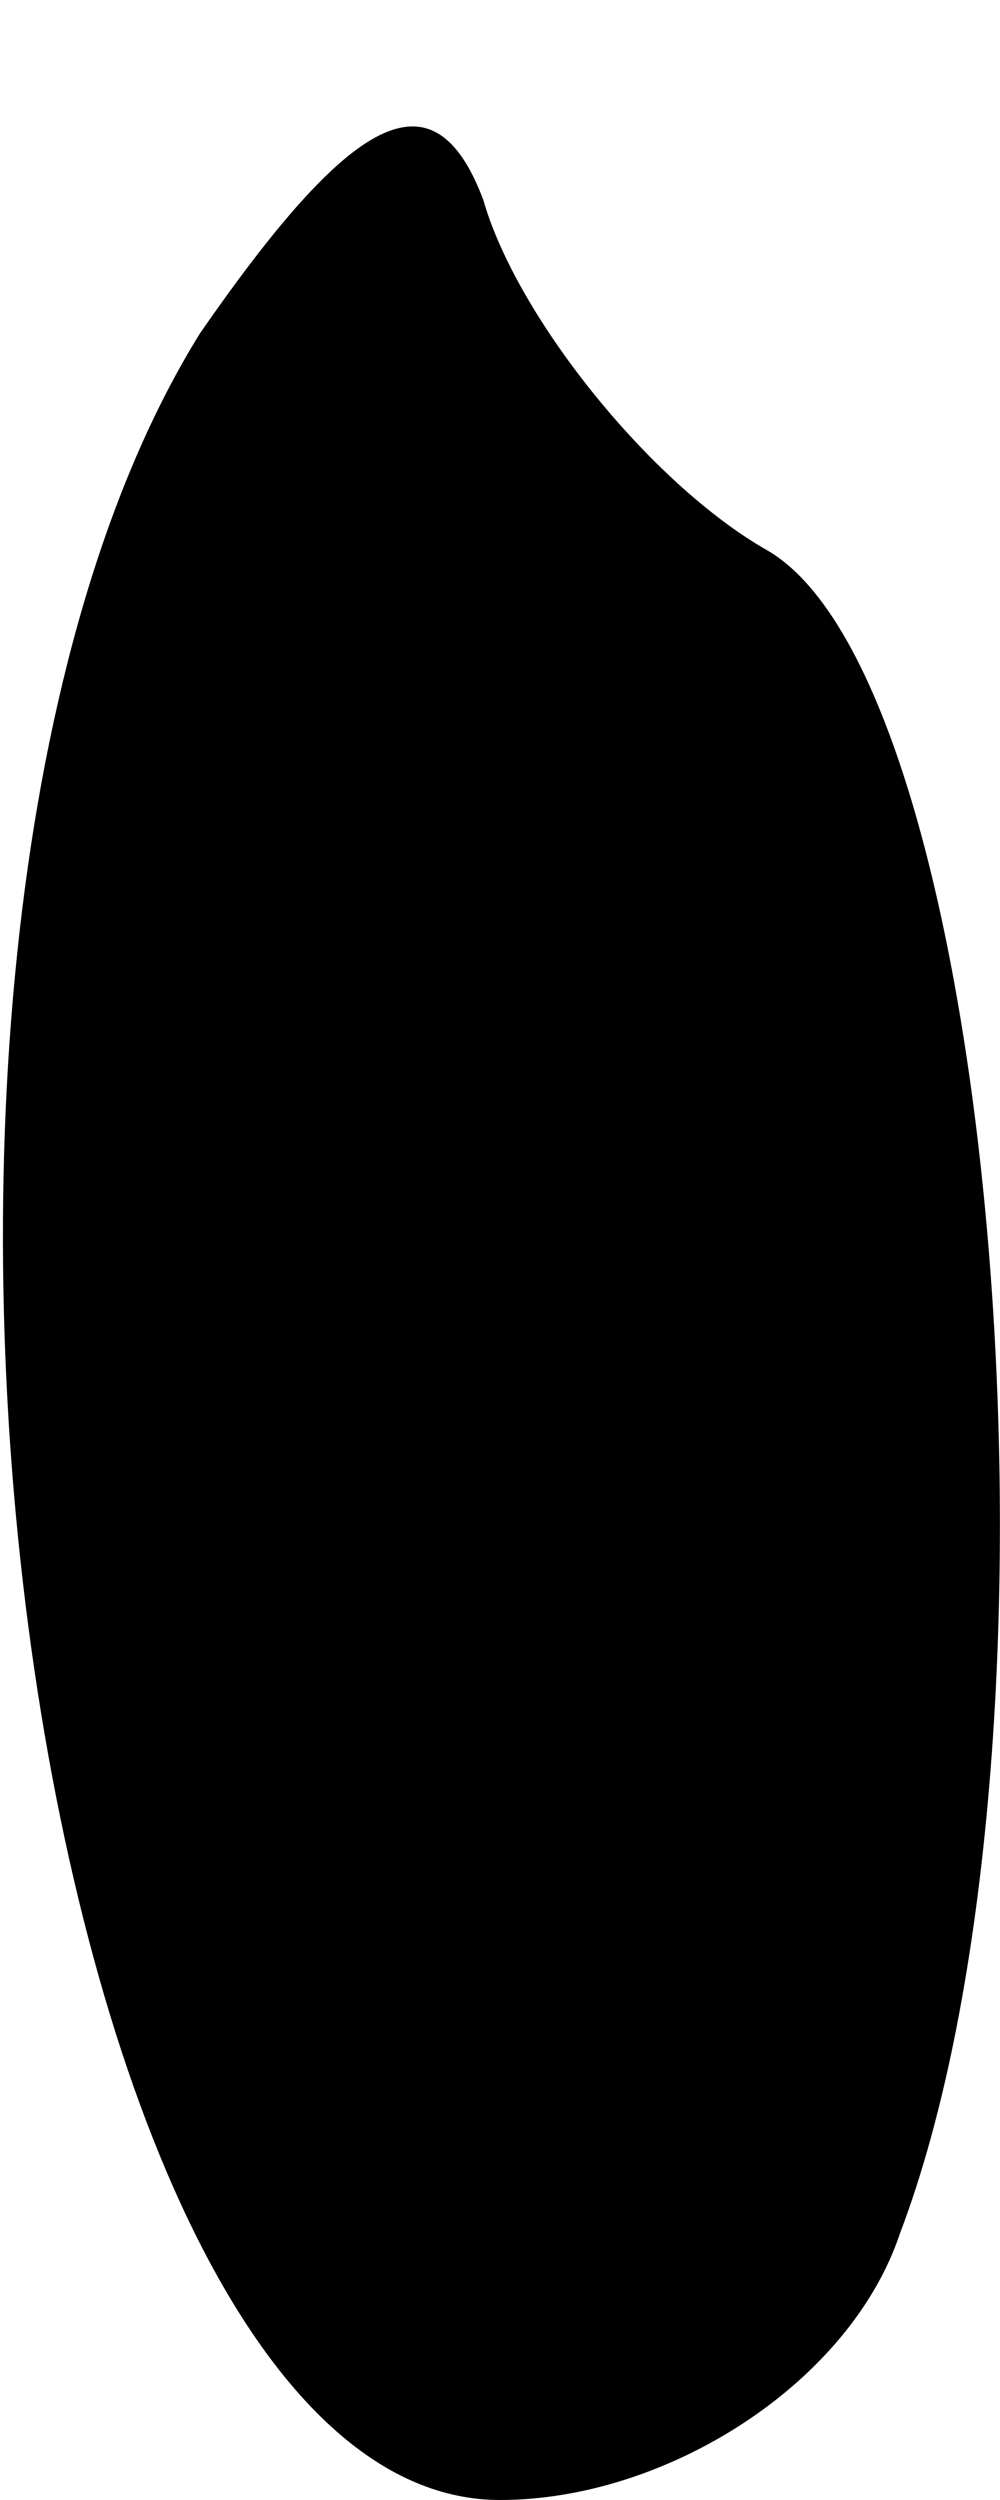 <?xml version="1.0" standalone="no"?>
<!DOCTYPE svg PUBLIC "-//W3C//DTD SVG 20010904//EN"
 "http://www.w3.org/TR/2001/REC-SVG-20010904/DTD/svg10.dtd">
<svg version="1.0" xmlns="http://www.w3.org/2000/svg"
 width="6pt" height="15pt" viewBox="0 0 6 15"
 preserveAspectRatio="xMidYMid meet">
<g transform="translate(0,15) scale(0.1,-0.1)"
fill="#000000" stroke="none">
<path fill="#000000" stroke="none" d="M12 130 c-23 -37 -10 -130 18 -130 10
0 21 7 24 16 11 29 6 93 -8 101 -7 4 -15 14 -17 21 -3 8 -8 5 -17 -8z"/>
</g>
</svg>
